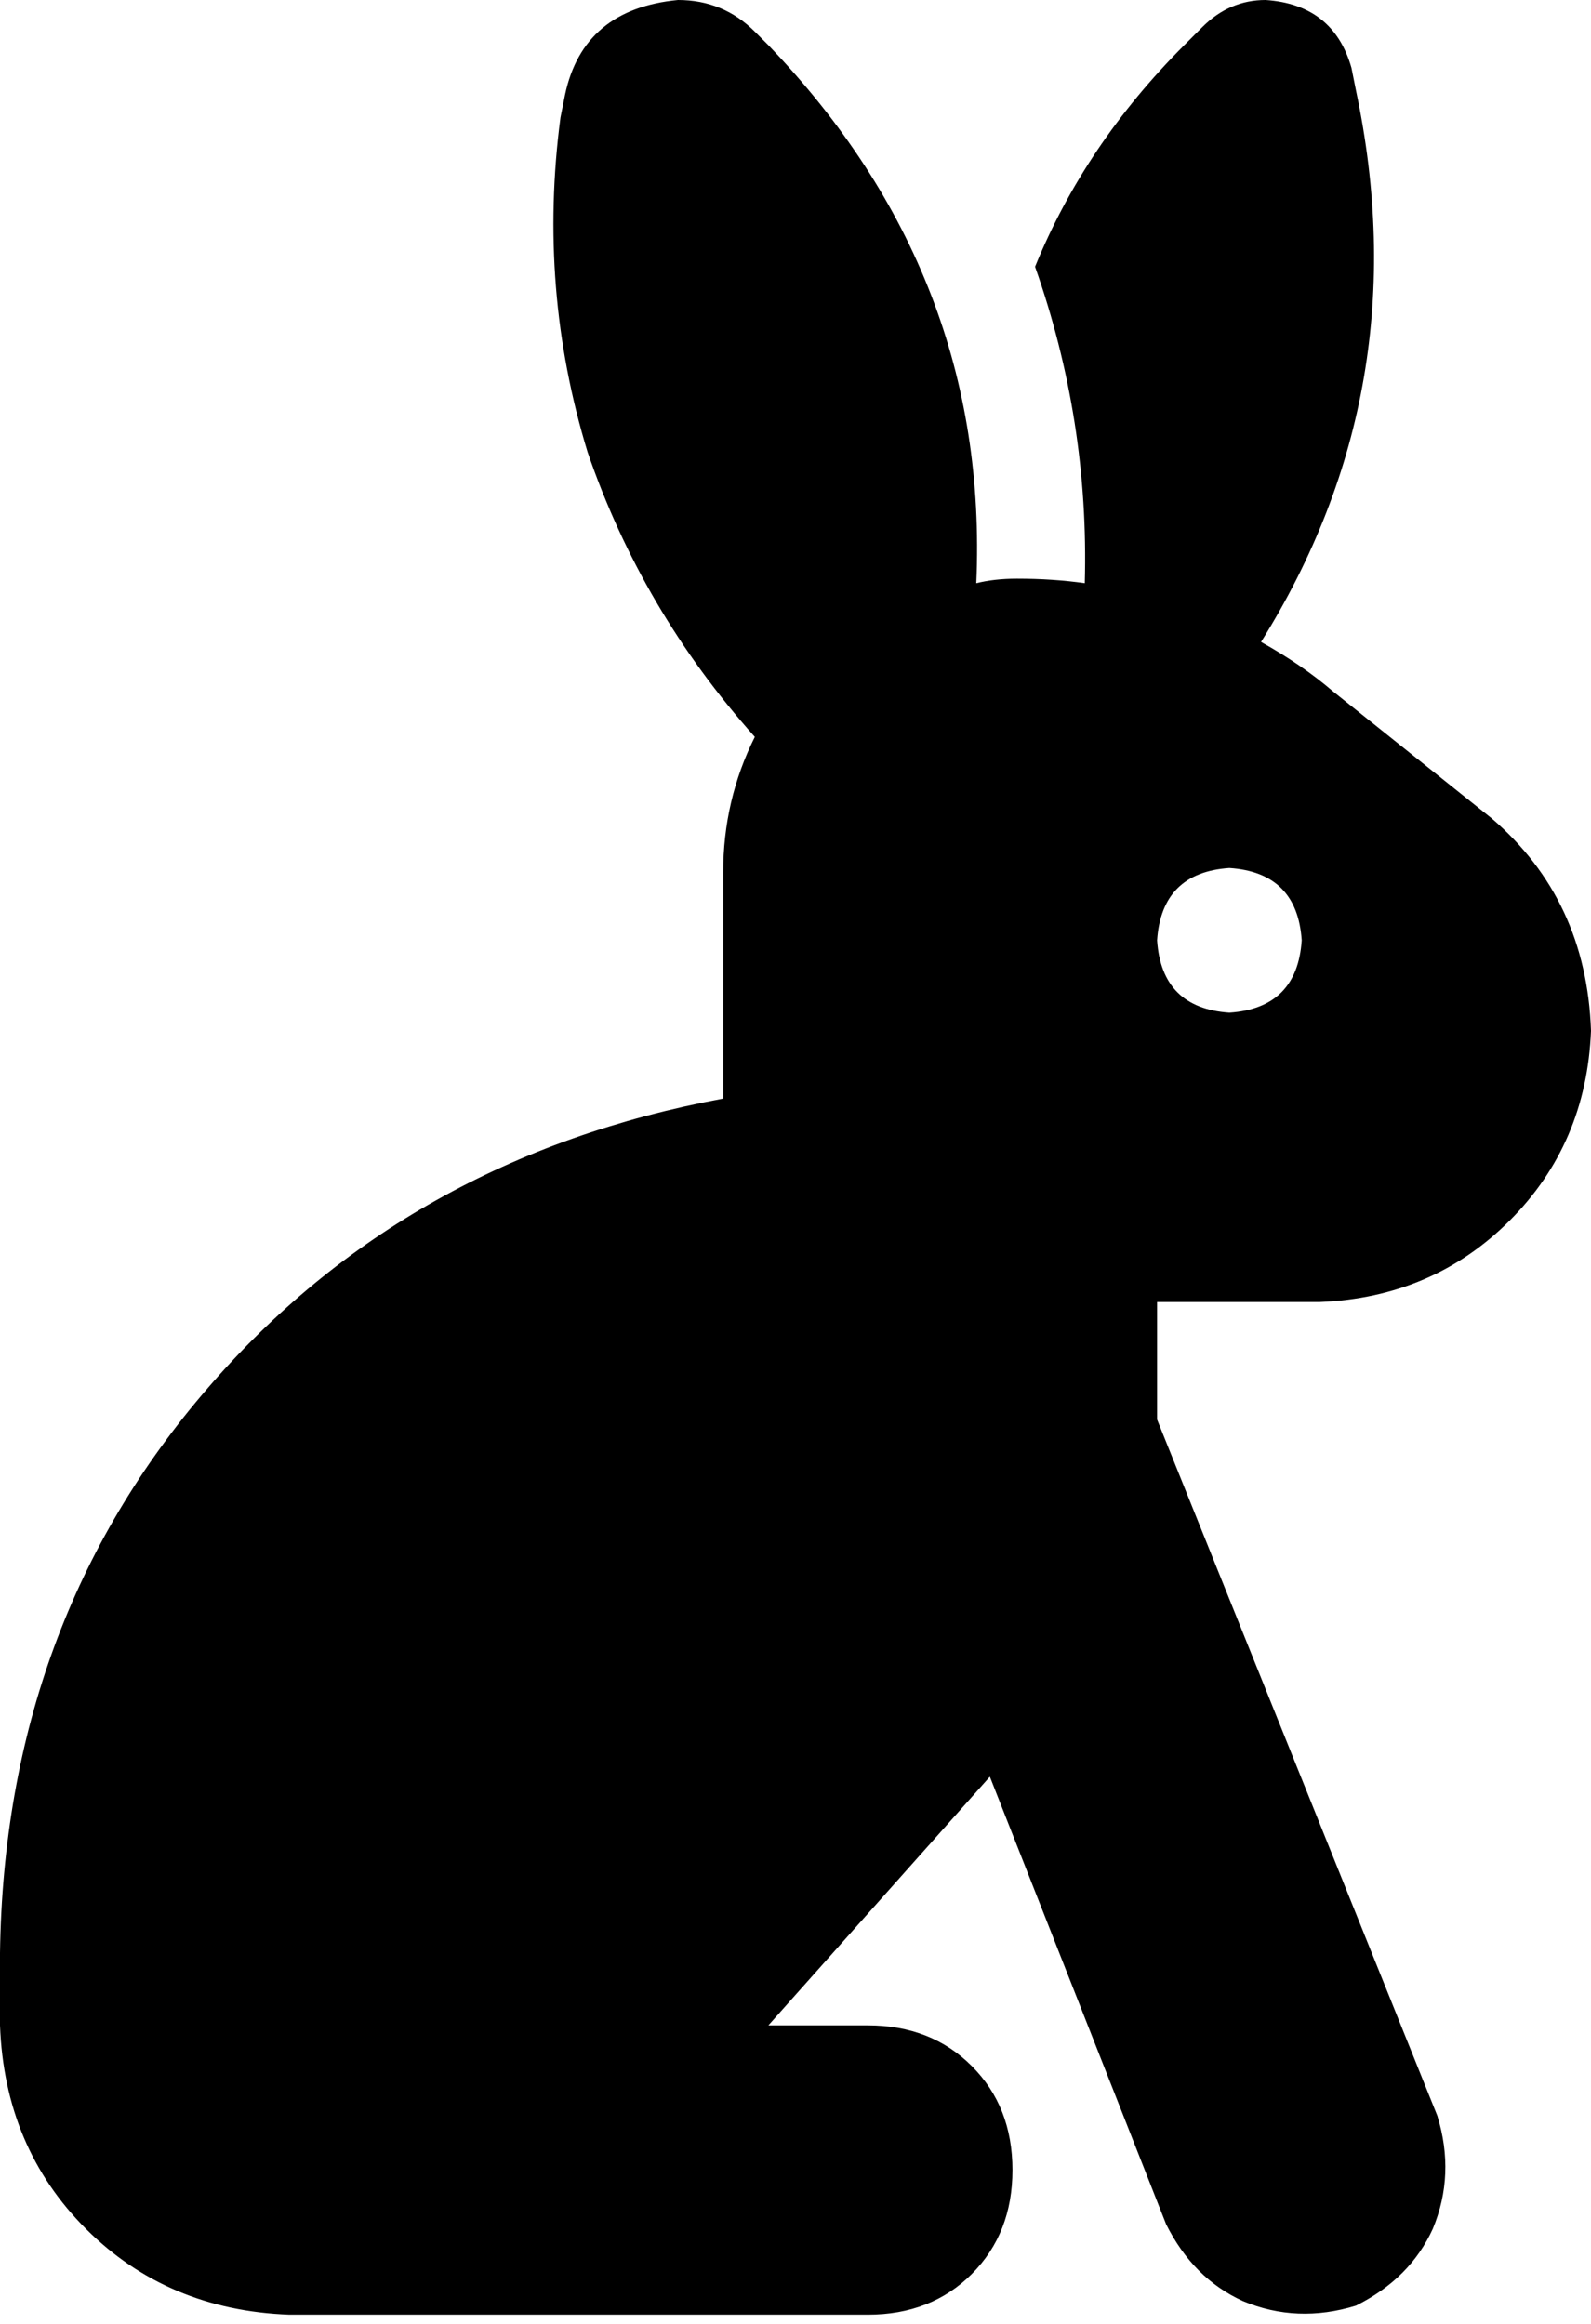 <svg xmlns="http://www.w3.org/2000/svg" viewBox="0 0 352 514">
    <path d="M 225 128 Q 233 128 240 129 Q 241 93 229 59 Q 240 32 262 10 L 266 6 Q 272 0 280 0 Q 295 1 299 15 L 300 20 Q 314 86 279 142 Q 288 147 295 153 L 330 181 Q 351 199 352 228 Q 351 253 334 270 Q 317 287 292 288 L 256 288 L 256 314 L 318 468 Q 322 481 317 493 Q 312 504 300 510 Q 287 514 275 509 Q 264 504 258 492 L 219 393 L 170 448 L 192 448 Q 206 448 215 457 Q 224 466 224 480 Q 224 494 215 503 Q 206 512 192 512 L 112 512 L 64 512 Q 37 511 19 493 Q 1 475 0 448 L 0 432 Q 1 359 46 307 Q 90 256 160 243 L 160 193 Q 160 177 167 163 Q 142 135 130 100 Q 119 64 124 26 L 125 21 Q 129 2 150 0 Q 160 0 167 7 L 170 10 Q 219 61 216 129 Q 220 128 225 128 L 225 128 Z M 272 224 Q 287 223 288 208 Q 287 193 272 192 Q 257 193 256 208 Q 257 223 272 224 L 272 224 Z"/>
</svg>
